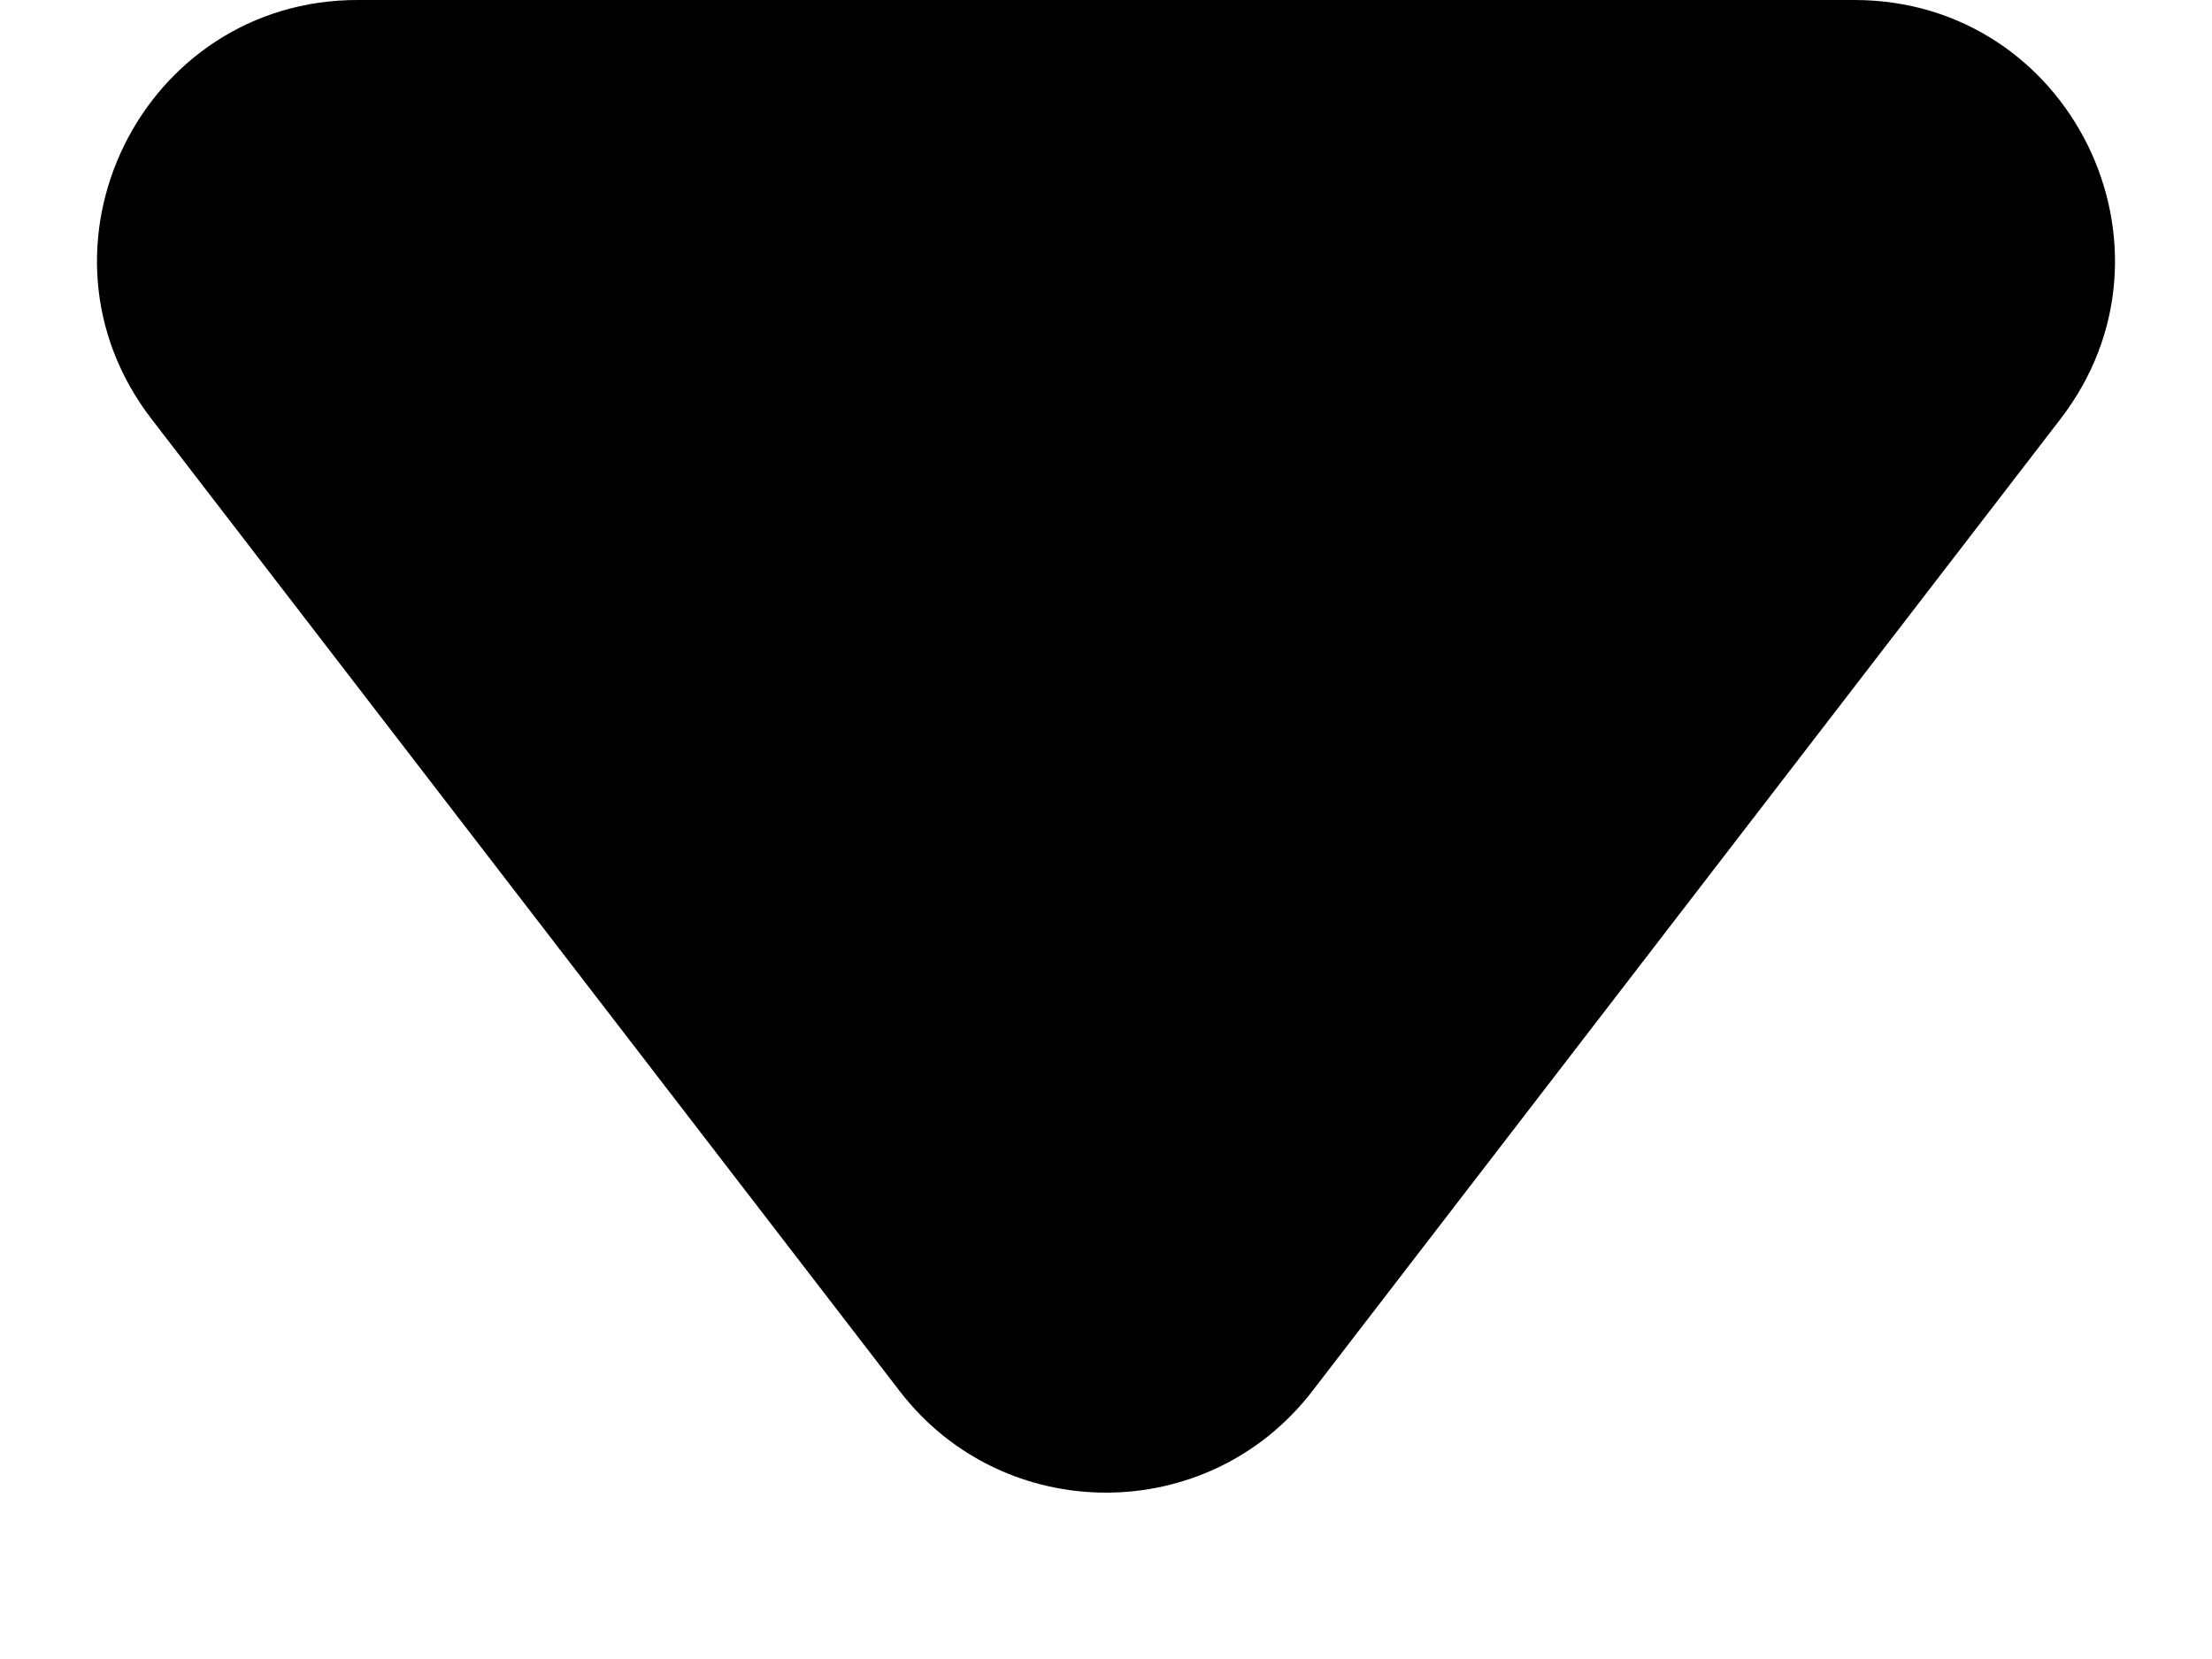 <svg width="12" height="9" viewBox="0 0 12 9" fill="none" xmlns="http://www.w3.org/2000/svg">
<path d="M4.881 7.547C5.446 8.281 6.554 8.281 7.119 7.547L11.178 2.273C11.893 1.345 11.231 0 10.06 0H1.94C0.769 0 0.107 1.345 0.822 2.273L4.881 7.547Z" fill="black"/>
</svg>
